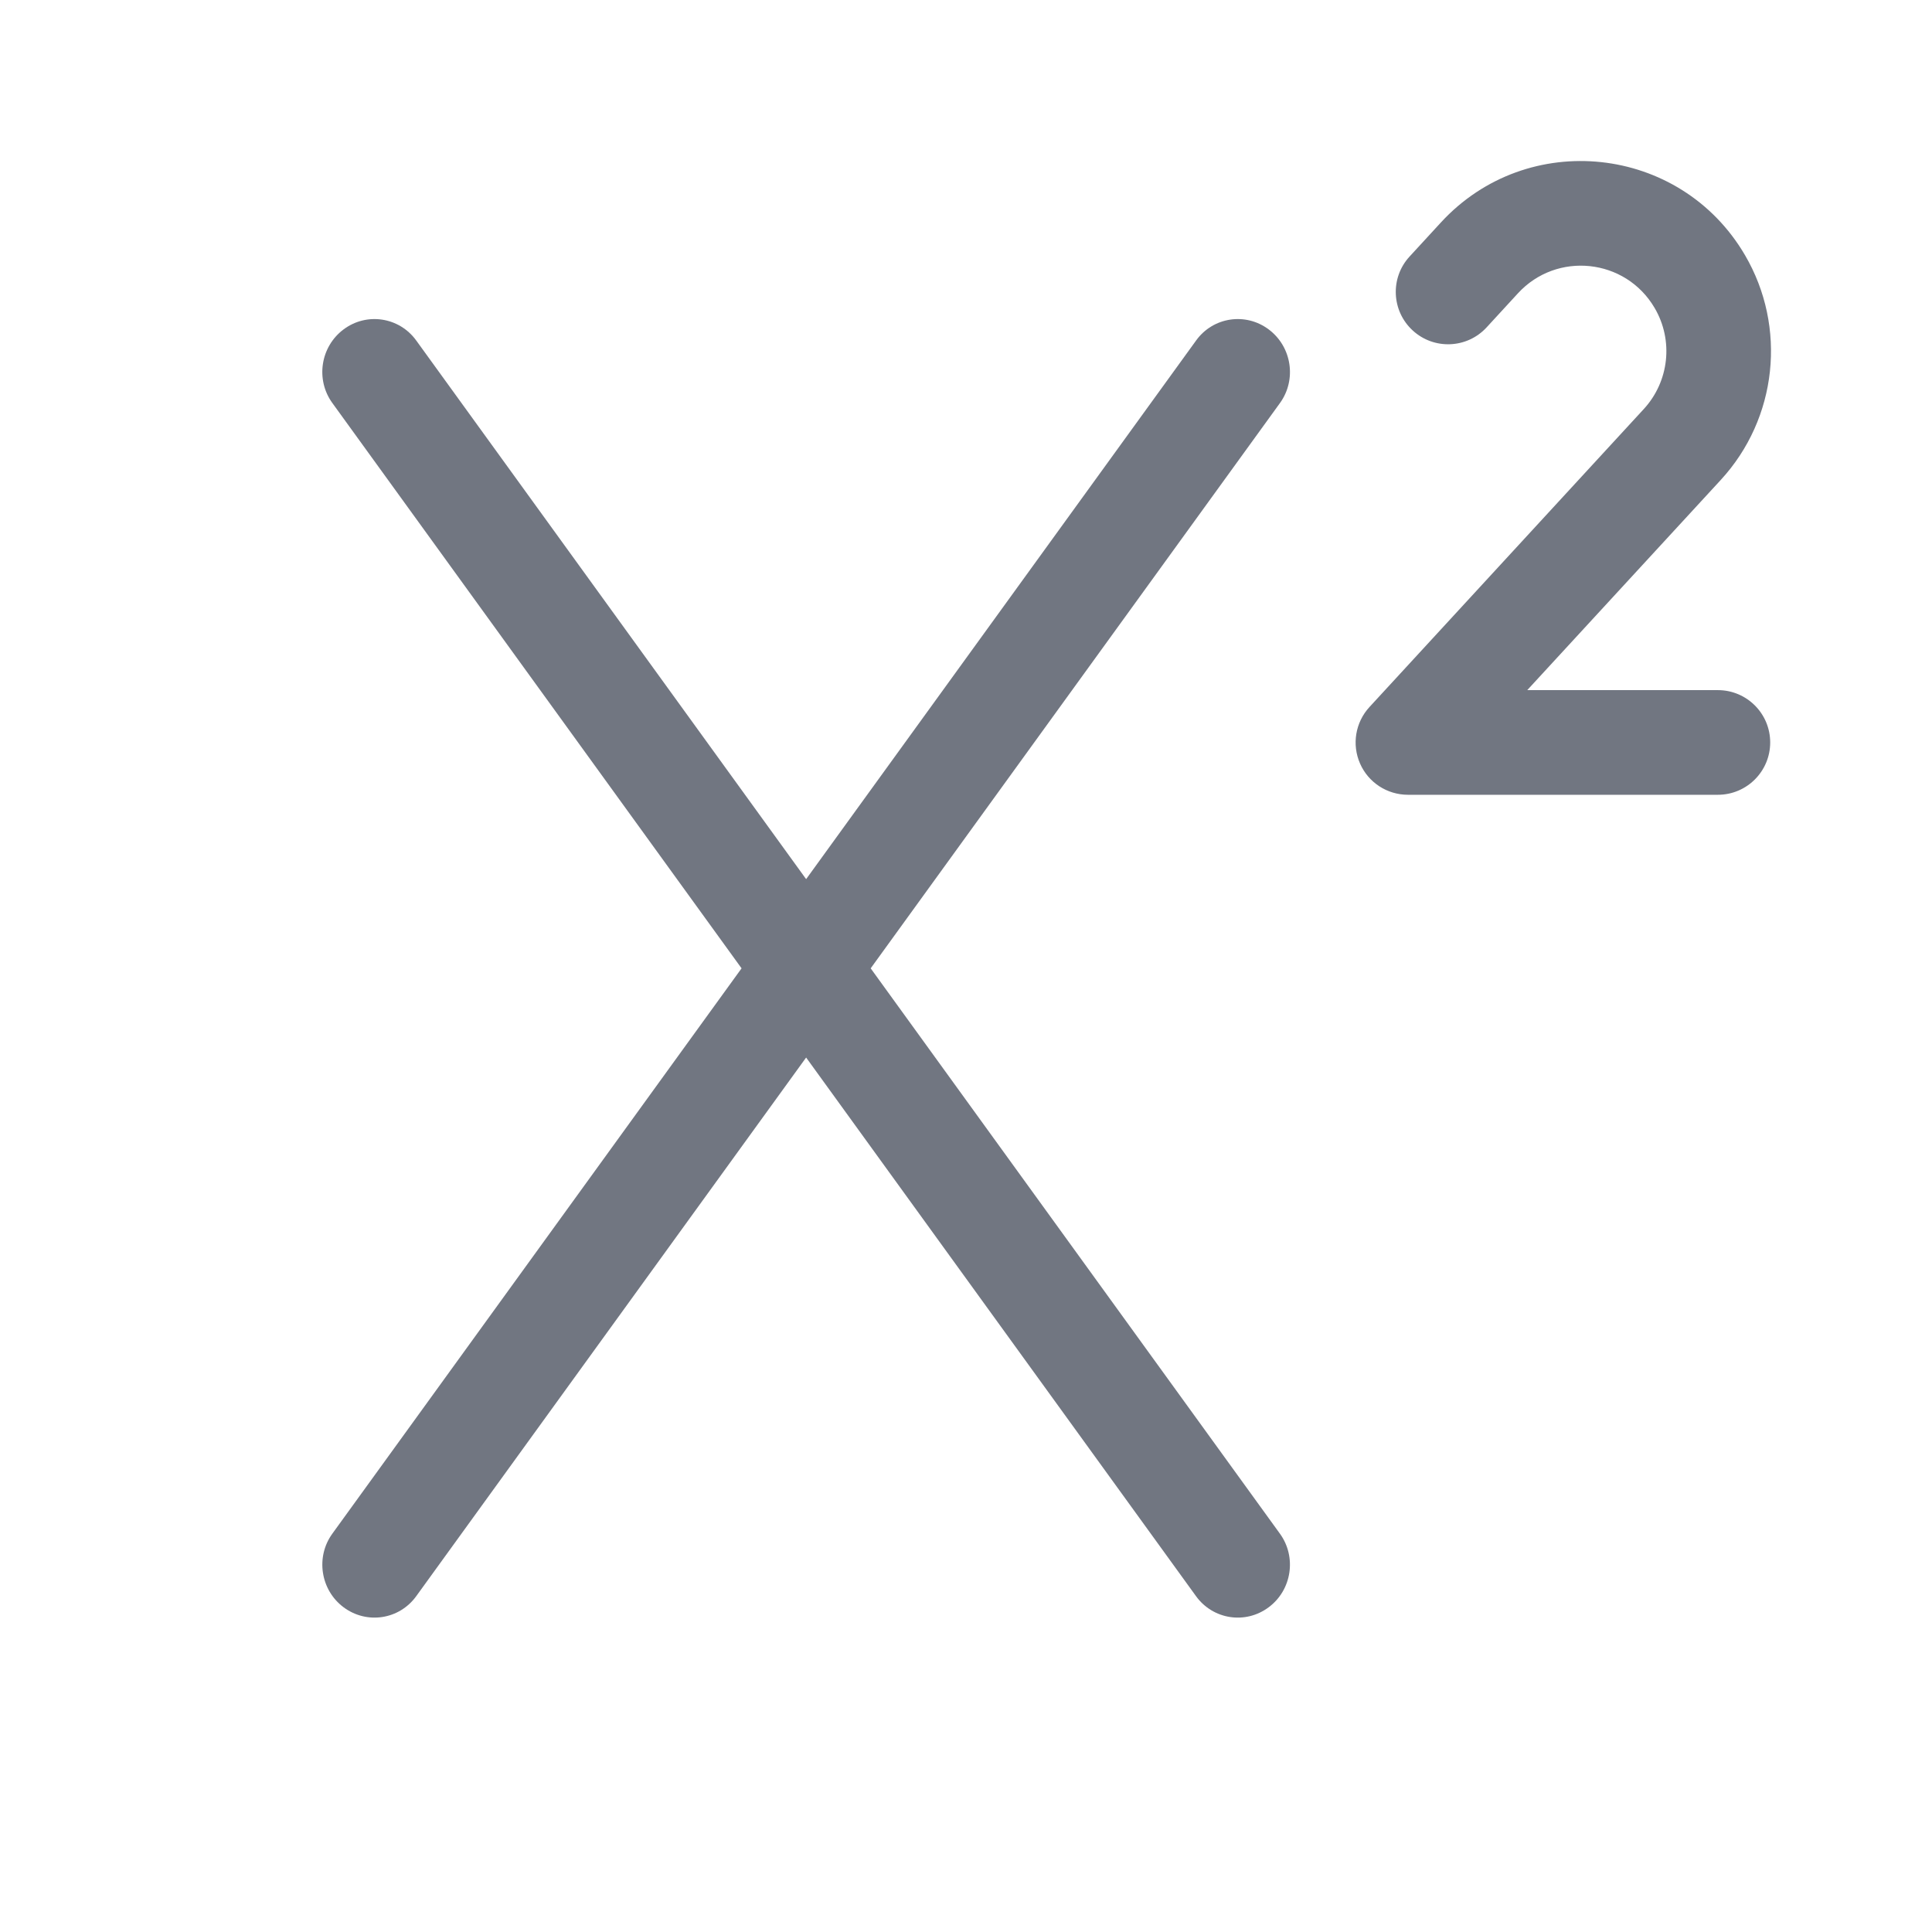 <svg width="24" height="24" viewBox="0 0 24 24" fill="none" xmlns="http://www.w3.org/2000/svg">
<path d="M20.554 3.825C20.193 3.209 19.339 3.118 18.856 3.644L18.467 4.067C18.224 4.331 17.813 4.348 17.549 4.105C17.285 3.863 17.267 3.451 17.51 3.187L17.899 2.764C18.974 1.595 20.873 1.798 21.676 3.168C22.201 4.064 22.079 5.198 21.376 5.962L18.972 8.573H21.34C21.699 8.573 21.99 8.864 21.99 9.223C21.99 9.582 21.699 9.873 21.34 9.873H17.49C17.232 9.873 16.998 9.721 16.895 9.485C16.791 9.248 16.837 8.973 17.012 8.783L20.419 5.082C20.736 4.738 20.791 4.228 20.554 3.825Z" fill="#717681"/>
<path d="M4.268 4.092C4.555 3.877 4.959 3.938 5.17 4.229L10.014 10.921L14.859 4.229C15.069 3.938 15.473 3.877 15.76 4.092C16.048 4.307 16.11 4.717 15.9 5.007L10.816 12.029L15.899 19.051C16.11 19.341 16.048 19.752 15.76 19.966C15.473 20.181 15.069 20.12 14.858 19.829L10.014 13.137L5.17 19.829C4.959 20.12 4.556 20.181 4.268 19.966C3.981 19.752 3.918 19.341 4.129 19.051L9.212 12.029L4.129 5.007C3.918 4.717 3.98 4.307 4.268 4.092Z" fill="#717681"/>
</svg>

